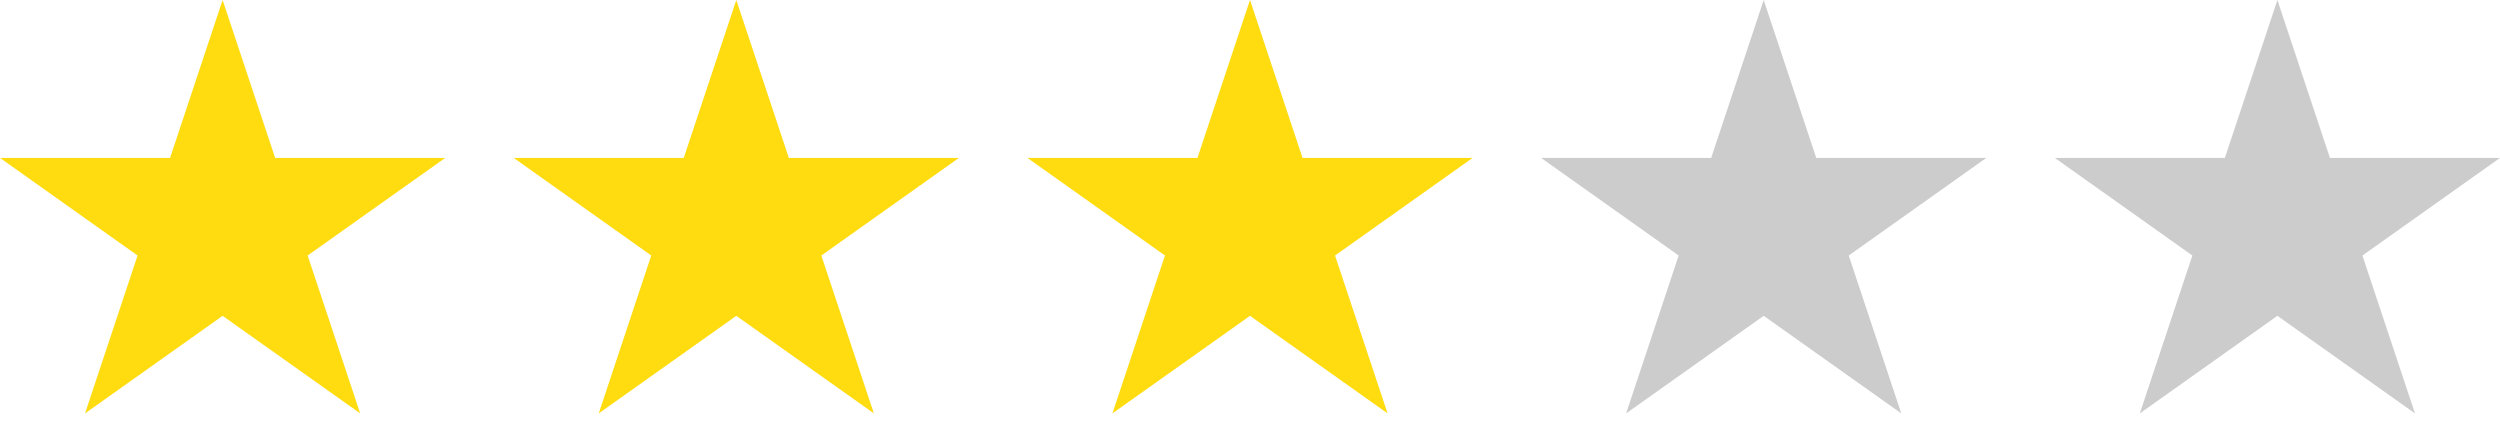 <svg width="73" height="13" viewBox="0 0 73 13" fill="none" xmlns="http://www.w3.org/2000/svg">
<path d="M6.5 0L8.034 4.611H13L8.983 7.461L10.517 12.071L6.5 9.222L2.483 12.071L4.017 7.461L0 4.611H4.966L6.5 0Z" fill="#FFDC0F"/>
<path d="M21.5 0L23.034 4.611H28L23.983 7.461L25.517 12.071L21.5 9.222L17.483 12.071L19.017 7.461L15 4.611H19.966L21.5 0Z" fill="#FFDC0F"/>
<path d="M36.5 0L38.034 4.611H43L38.983 7.461L40.517 12.071L36.5 9.222L32.483 12.071L34.017 7.461L30 4.611H34.966L36.5 0Z" fill="#FFDC0F"/>
<path d="M51.5 0L53.034 4.611H58L53.983 7.461L55.517 12.071L51.5 9.222L47.483 12.071L49.017 7.461L45 4.611H49.966L51.5 0Z" fill="#CCCCCC"/>
<path d="M66.5 0L68.034 4.611H73L68.983 7.461L70.517 12.071L66.5 9.222L62.483 12.071L64.017 7.461L60 4.611H64.966L66.5 0Z" fill="#CCCCCC"/>
</svg>
